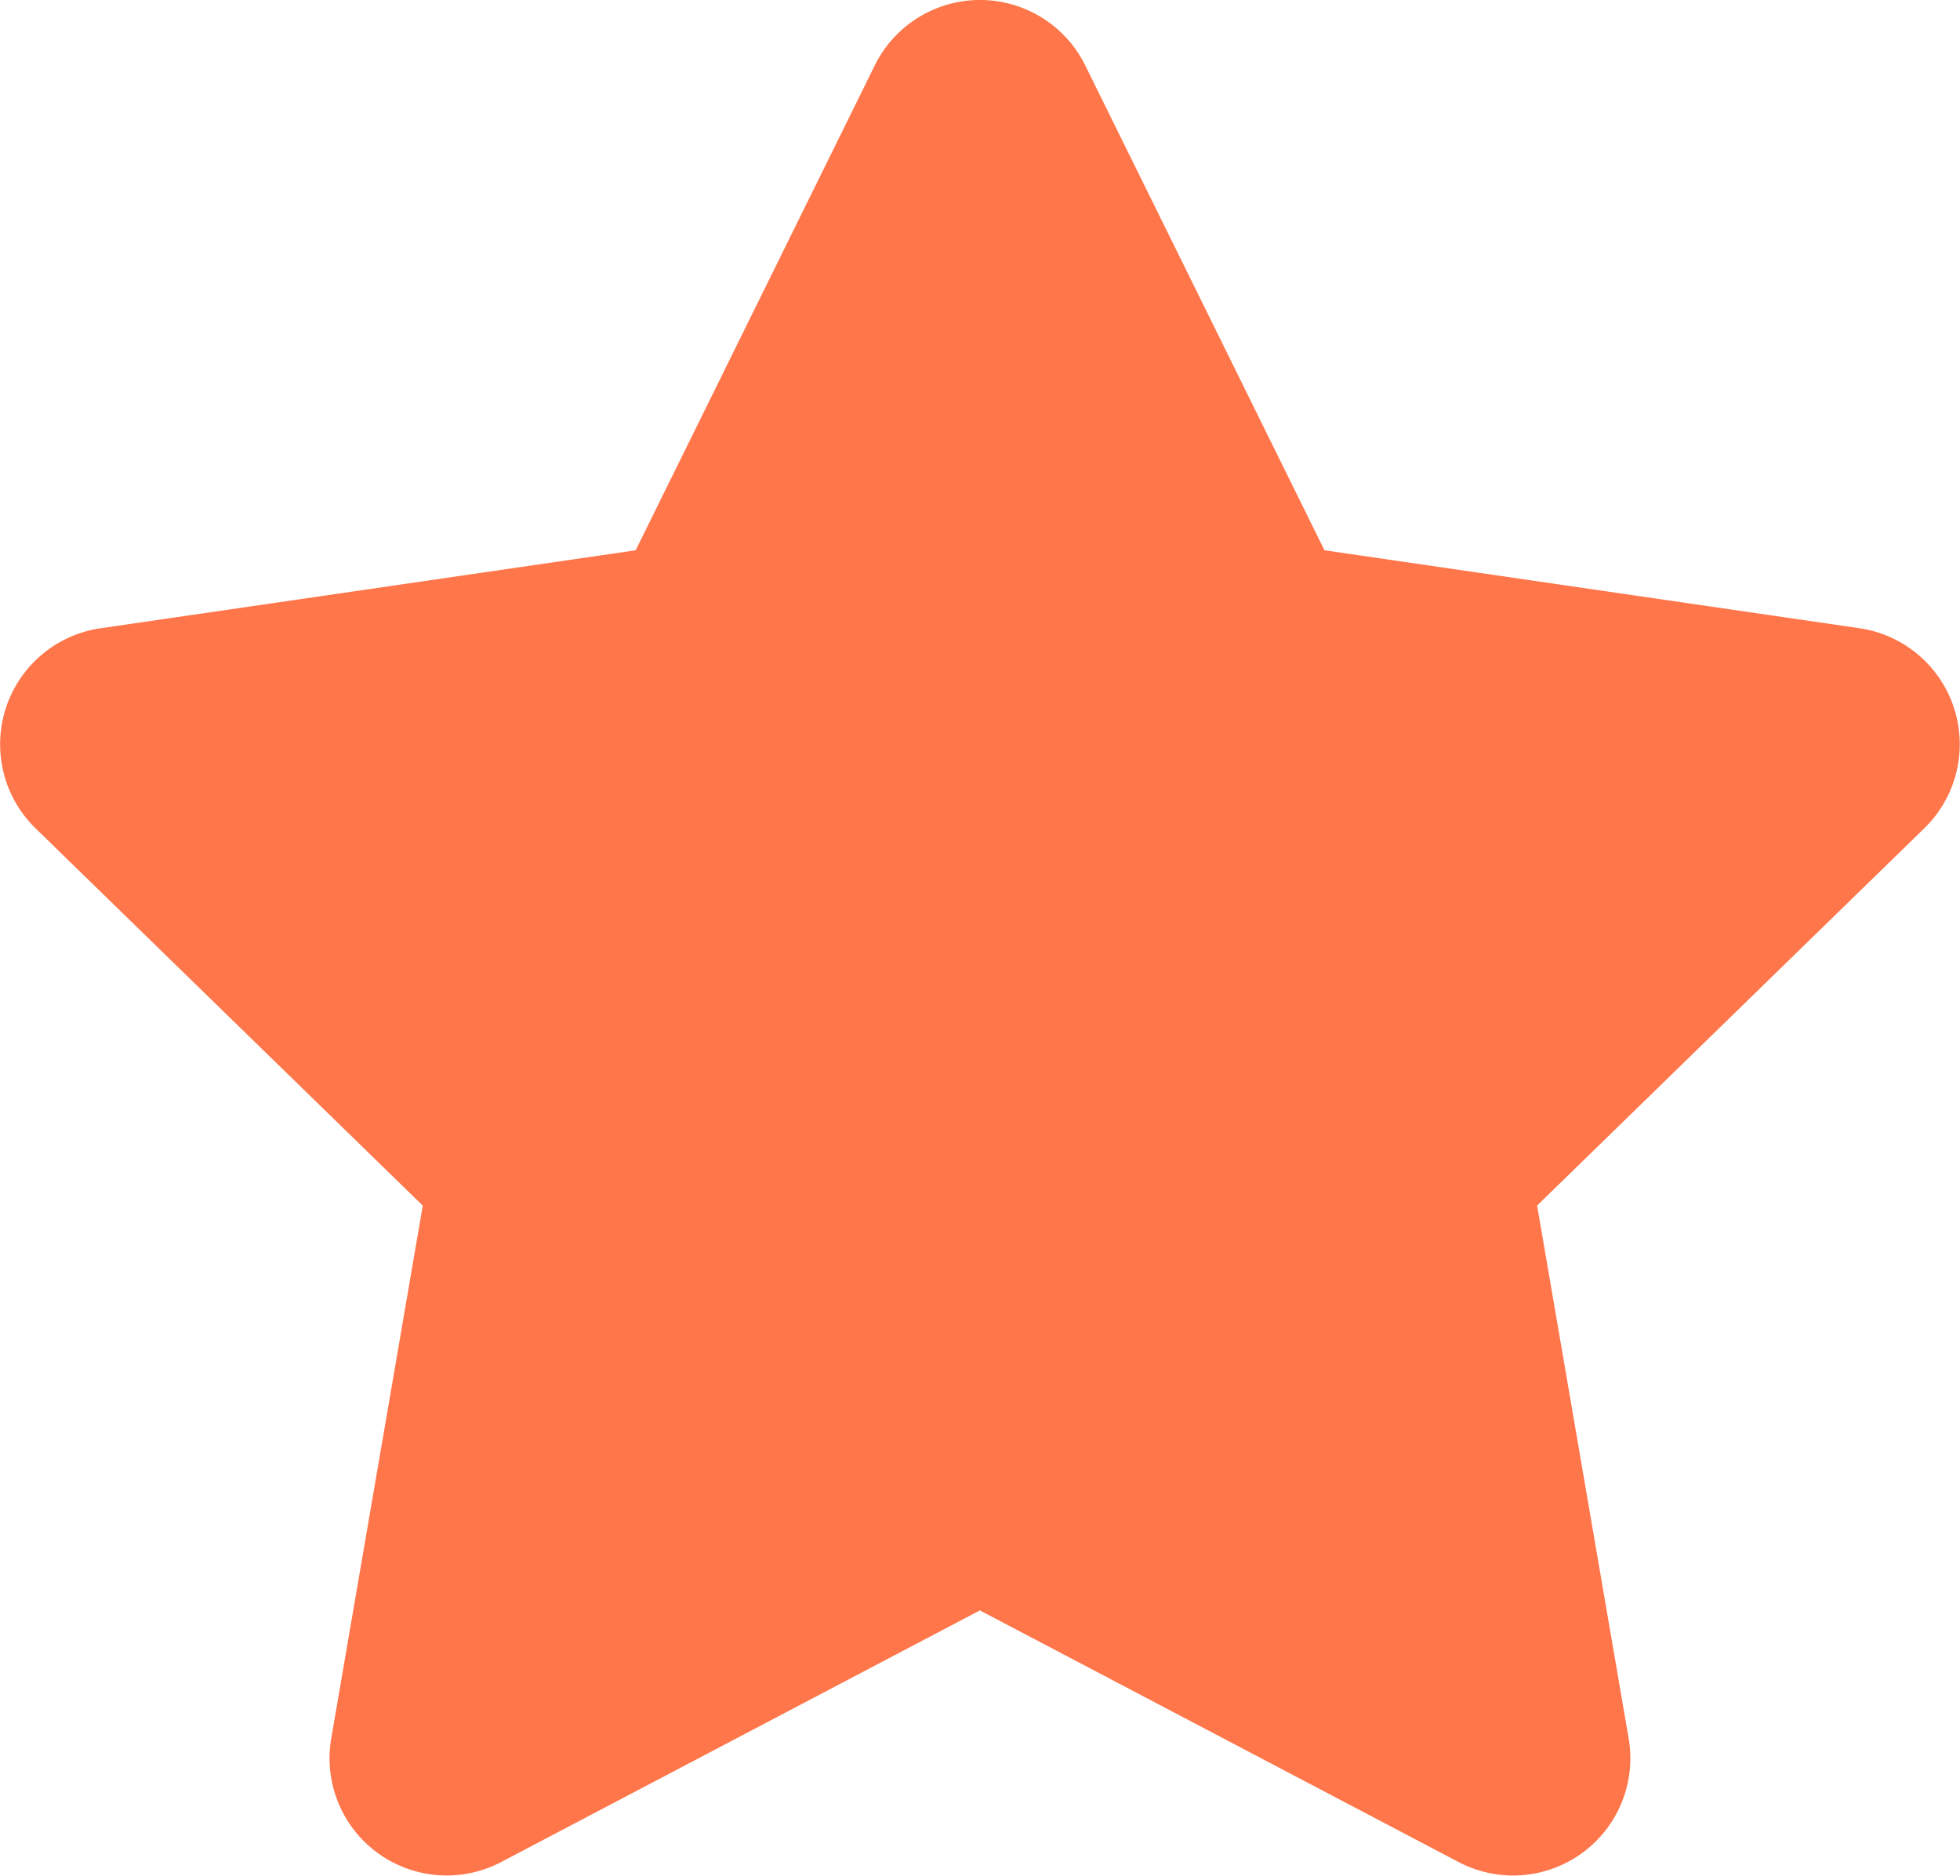 <svg xmlns="http://www.w3.org/2000/svg" width="33.088" height="31.669" viewBox="0 0 33.088 31.669">
  <path id="Icon_awesome-star" data-name="Icon awesome-star" d="M16.21,1.1,12.172,9.289,3.136,10.606a1.98,1.98,0,0,0-1.095,3.377l6.537,6.37-1.546,9A1.978,1.978,0,0,0,9.9,31.436l8.083-4.249,8.083,4.249a1.979,1.979,0,0,0,2.87-2.084l-1.546-9,6.537-6.37a1.98,1.98,0,0,0-1.095-3.377L23.8,9.289,19.76,1.1a1.981,1.981,0,0,0-3.55,0Z" transform="translate(-1.441 0.001)" fill="#ff764b"/>
</svg>
